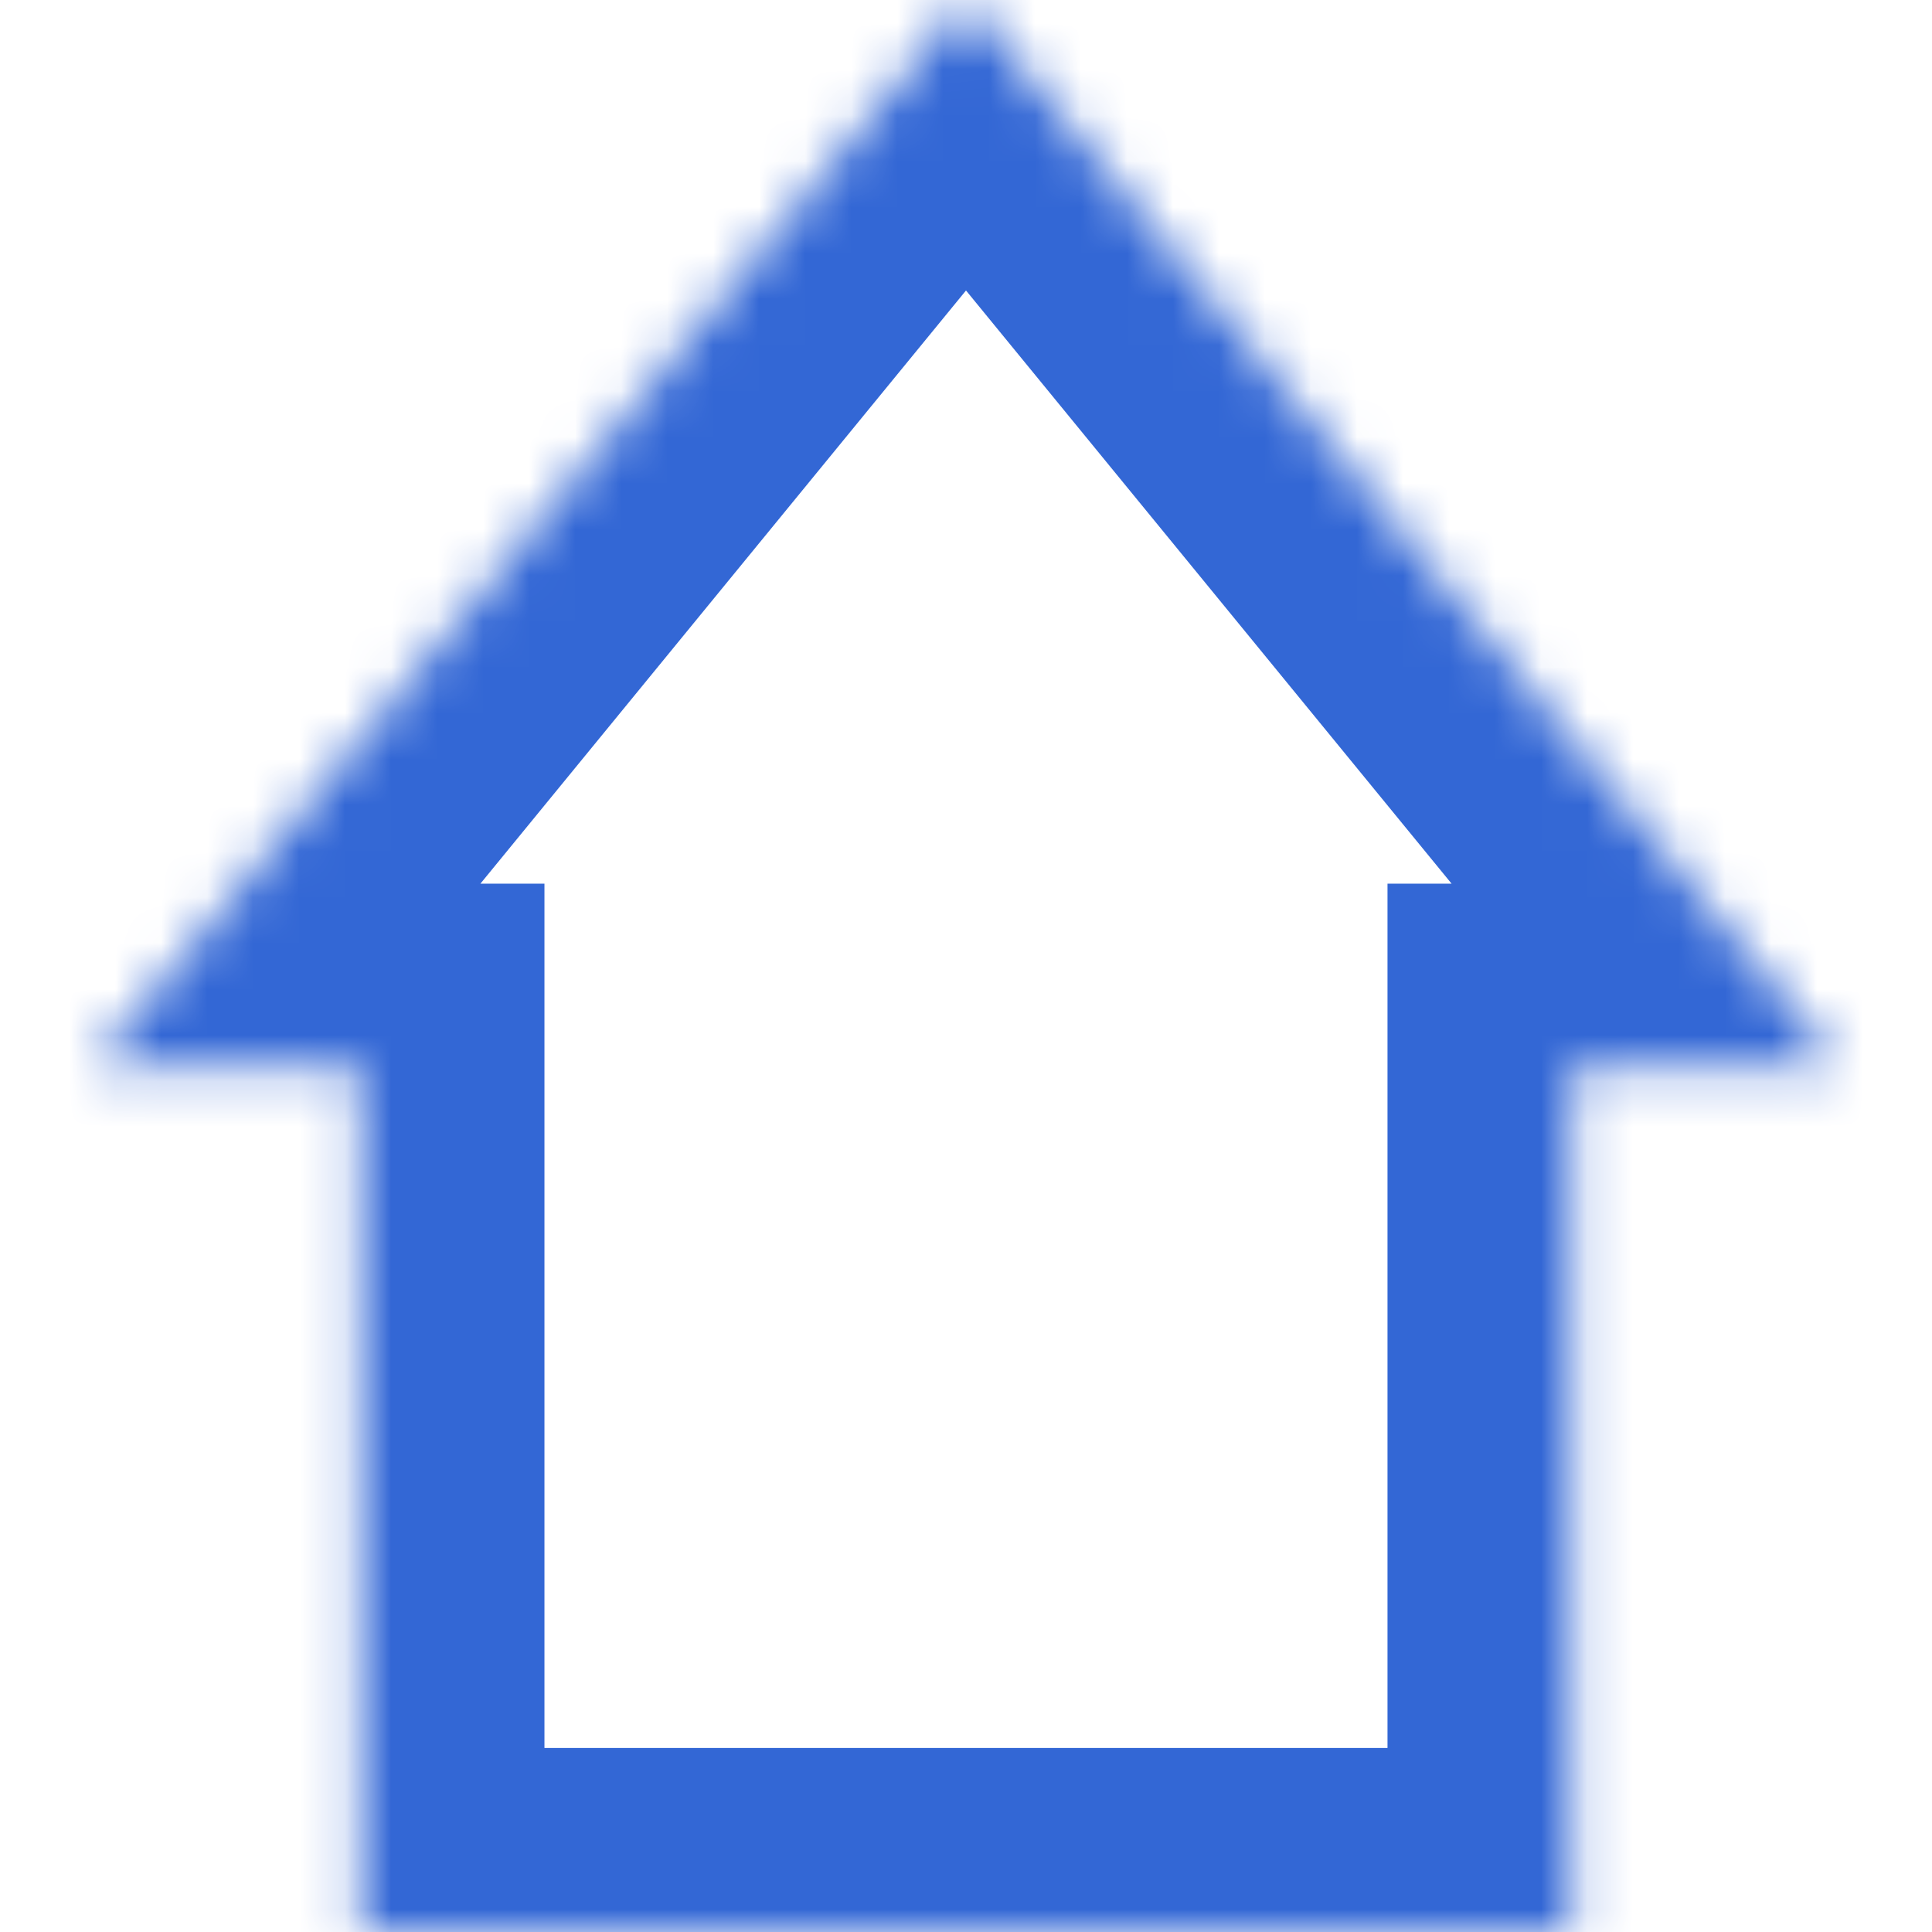 <svg width="25" height="25" viewBox="0 0 38 42" fill="none" xmlns="http://www.w3.org/2000/svg">
<mask id="path-1-inside-1" fill="white">
<path fill-rule="evenodd" clip-rule="evenodd" d="M38 23.21L19 0L0 23.21H5.836V41.999H32.163V23.21H38Z"/>
</mask>
<path d="M19 0L22.095 -2.534L19 -6.315L15.905 -2.534L19 0ZM38 23.21V27.21H46.444L41.095 20.677L38 23.21ZM0 23.21L-3.095 20.677L-8.444 27.21H0V23.21ZM5.836 23.21H9.836V19.21H5.836V23.21ZM5.836 41.999H1.836V45.999H5.836V41.999ZM32.163 41.999V45.999H36.163V41.999H32.163ZM32.163 23.21V19.21H28.163V23.21H32.163ZM15.905 2.534L34.905 25.744L41.095 20.677L22.095 -2.534L15.905 2.534ZM3.095 25.744L22.095 2.534L15.905 -2.534L-3.095 20.677L3.095 25.744ZM5.836 19.21H0V27.21H5.836V19.21ZM9.836 41.999V23.21H1.836V41.999H9.836ZM32.163 37.999H5.836V45.999H32.163V37.999ZM28.163 23.21V41.999H36.163V23.21H28.163ZM38 19.21H32.163V27.21H38V19.21Z" fill="#3367D5" mask="url(#path-1-inside-1)"/>
</svg>
